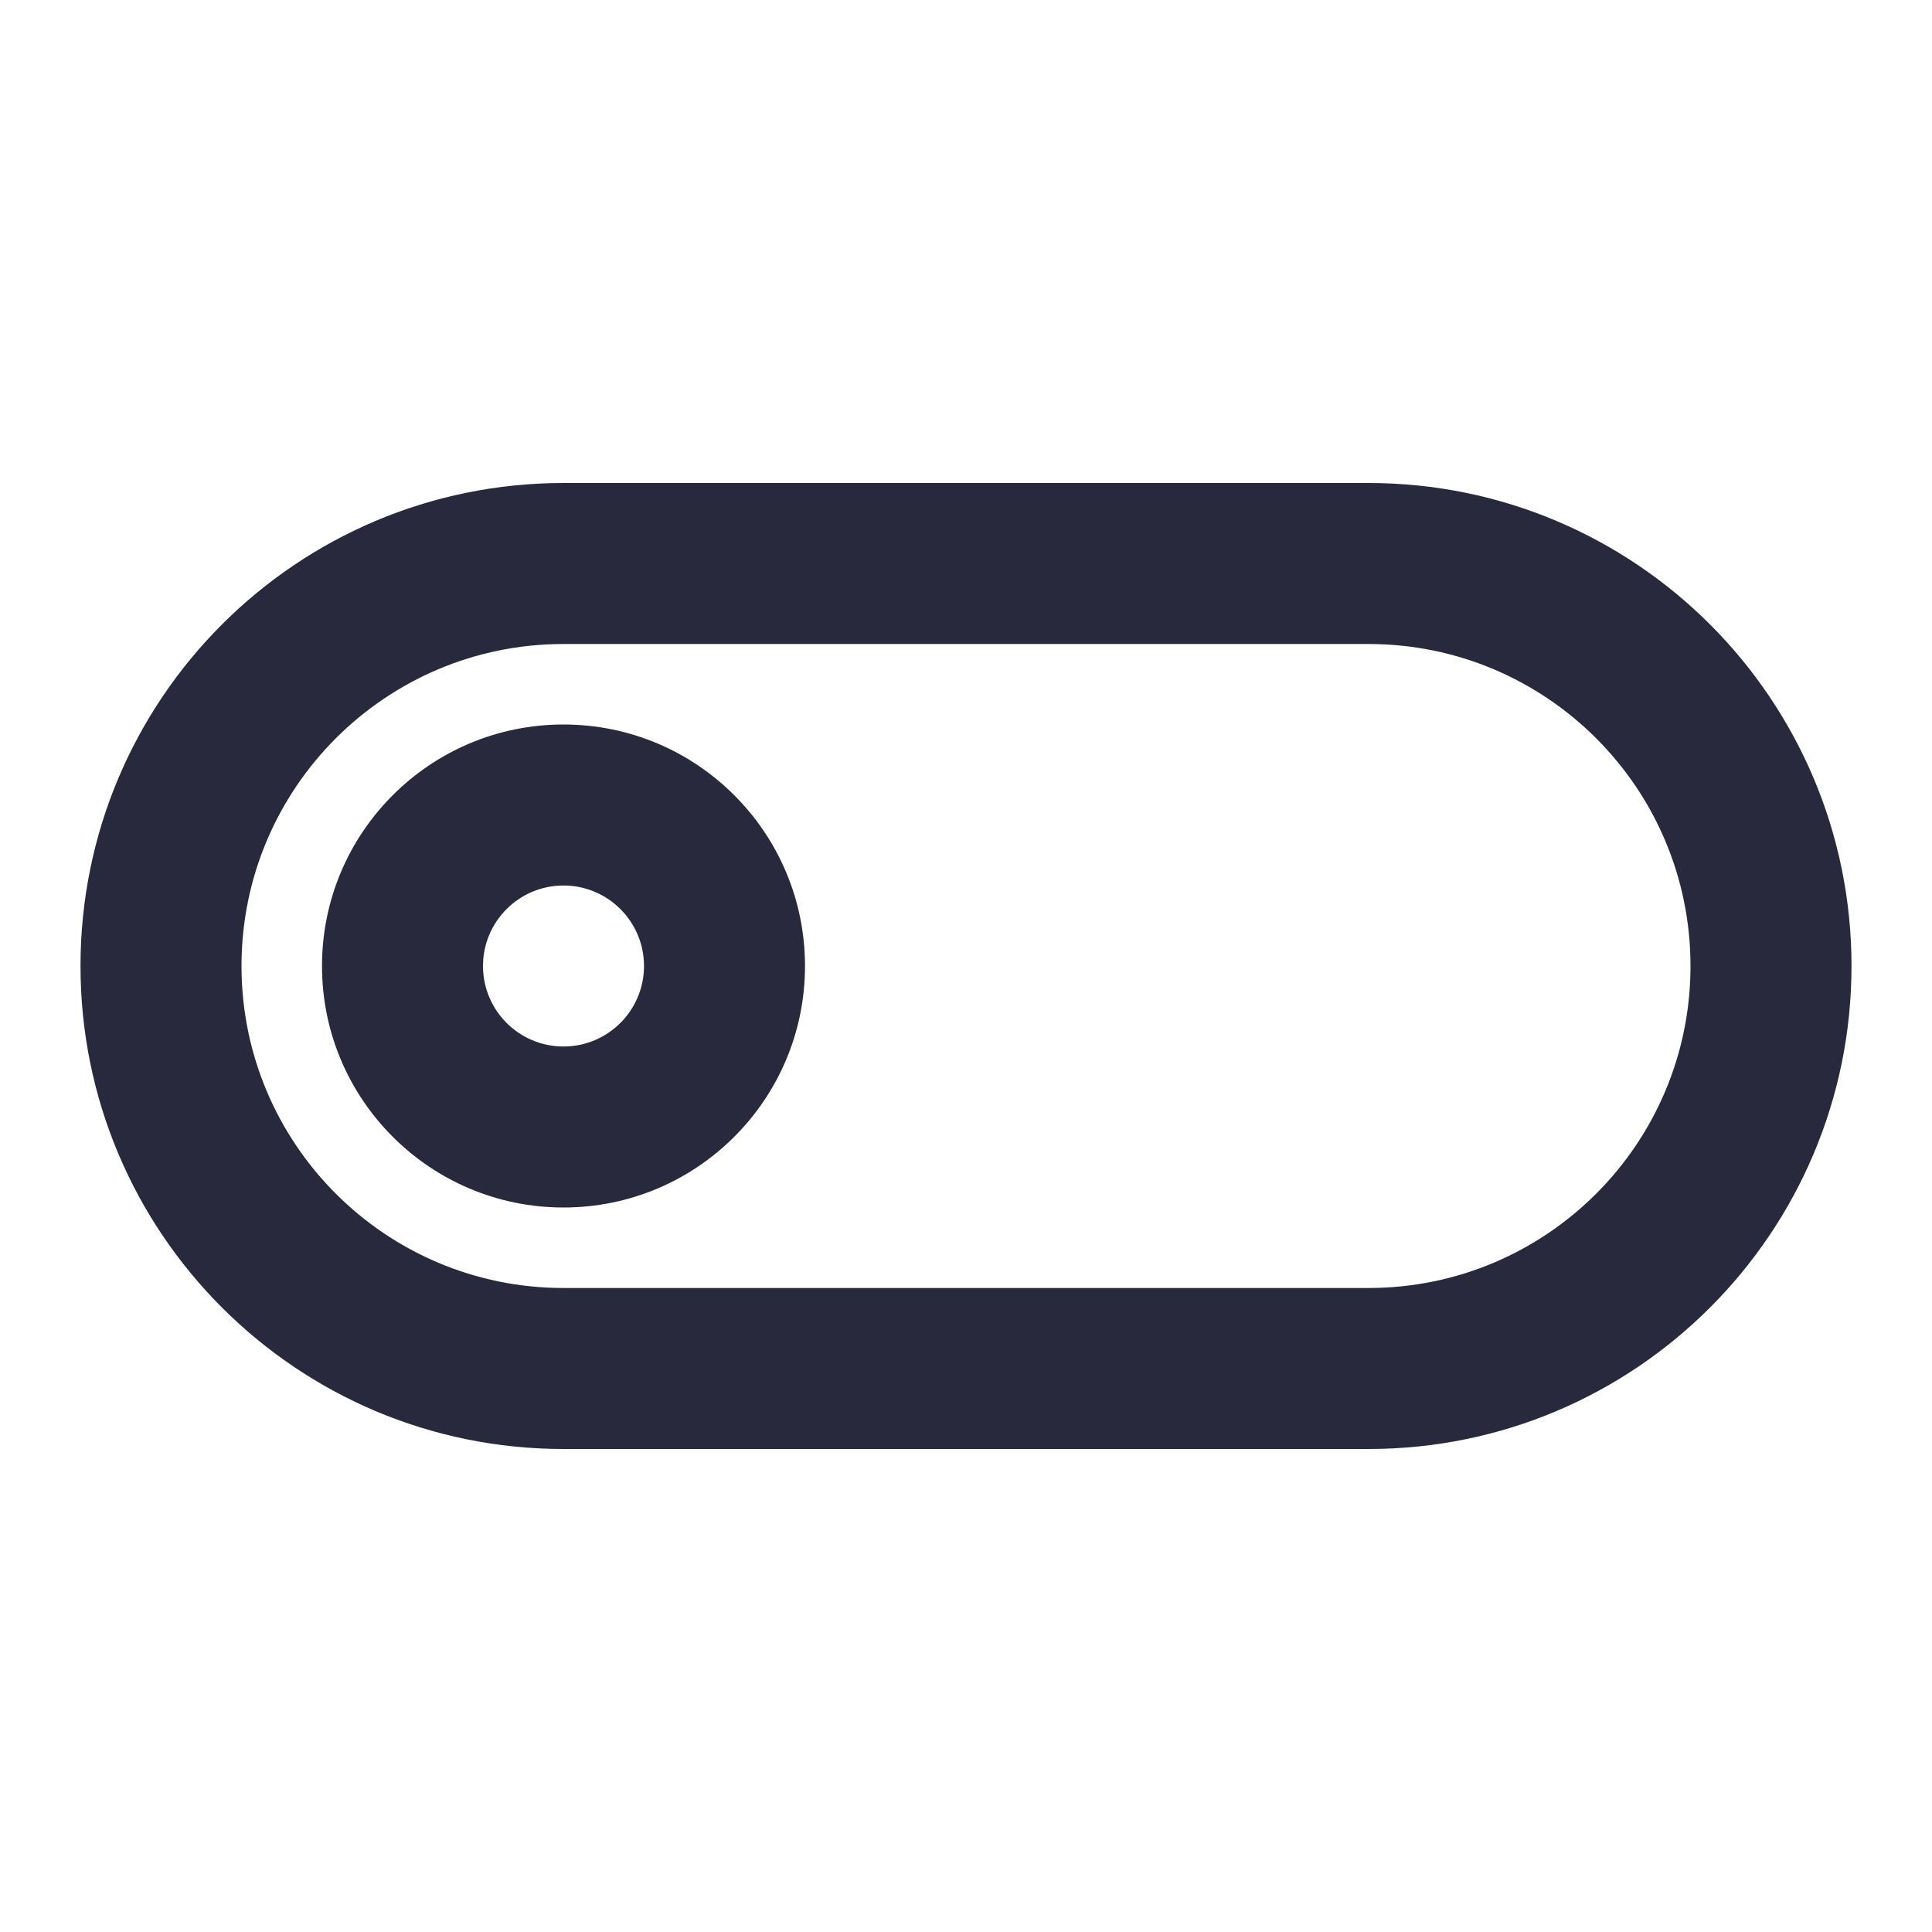 <svg width="24" height="24" viewBox="0 0 24 24" fill="none" xmlns="http://www.w3.org/2000/svg">
<path d="M7 8H17V6H7V8ZM17 16H7V18H17V16ZM10 12C10 10.343 8.657 9 7 9V11C7.552 11 8 11.448 8 12H10ZM7 15C8.657 15 10 13.657 10 12H8C8 12.552 7.552 13 7 13V15ZM4 12C4 13.657 5.343 15 7 15V13C6.448 13 6 12.552 6 12H4ZM6 12C6 11.448 6.448 11 7 11V9C5.343 9 4 10.343 4 12H6ZM7 16C4.791 16 3 14.209 3 12H1C1 15.314 3.686 18 7 18V16ZM21 12C21 14.209 19.209 16 17 16V18C20.314 18 23 15.314 23 12H21ZM17 8C19.209 8 21 9.791 21 12H23C23 8.686 20.314 6 17 6V8ZM7 6C3.686 6 1 8.686 1 12H3C3 9.791 4.791 8 7 8V6Z" fill="#28293D"/>
</svg>
